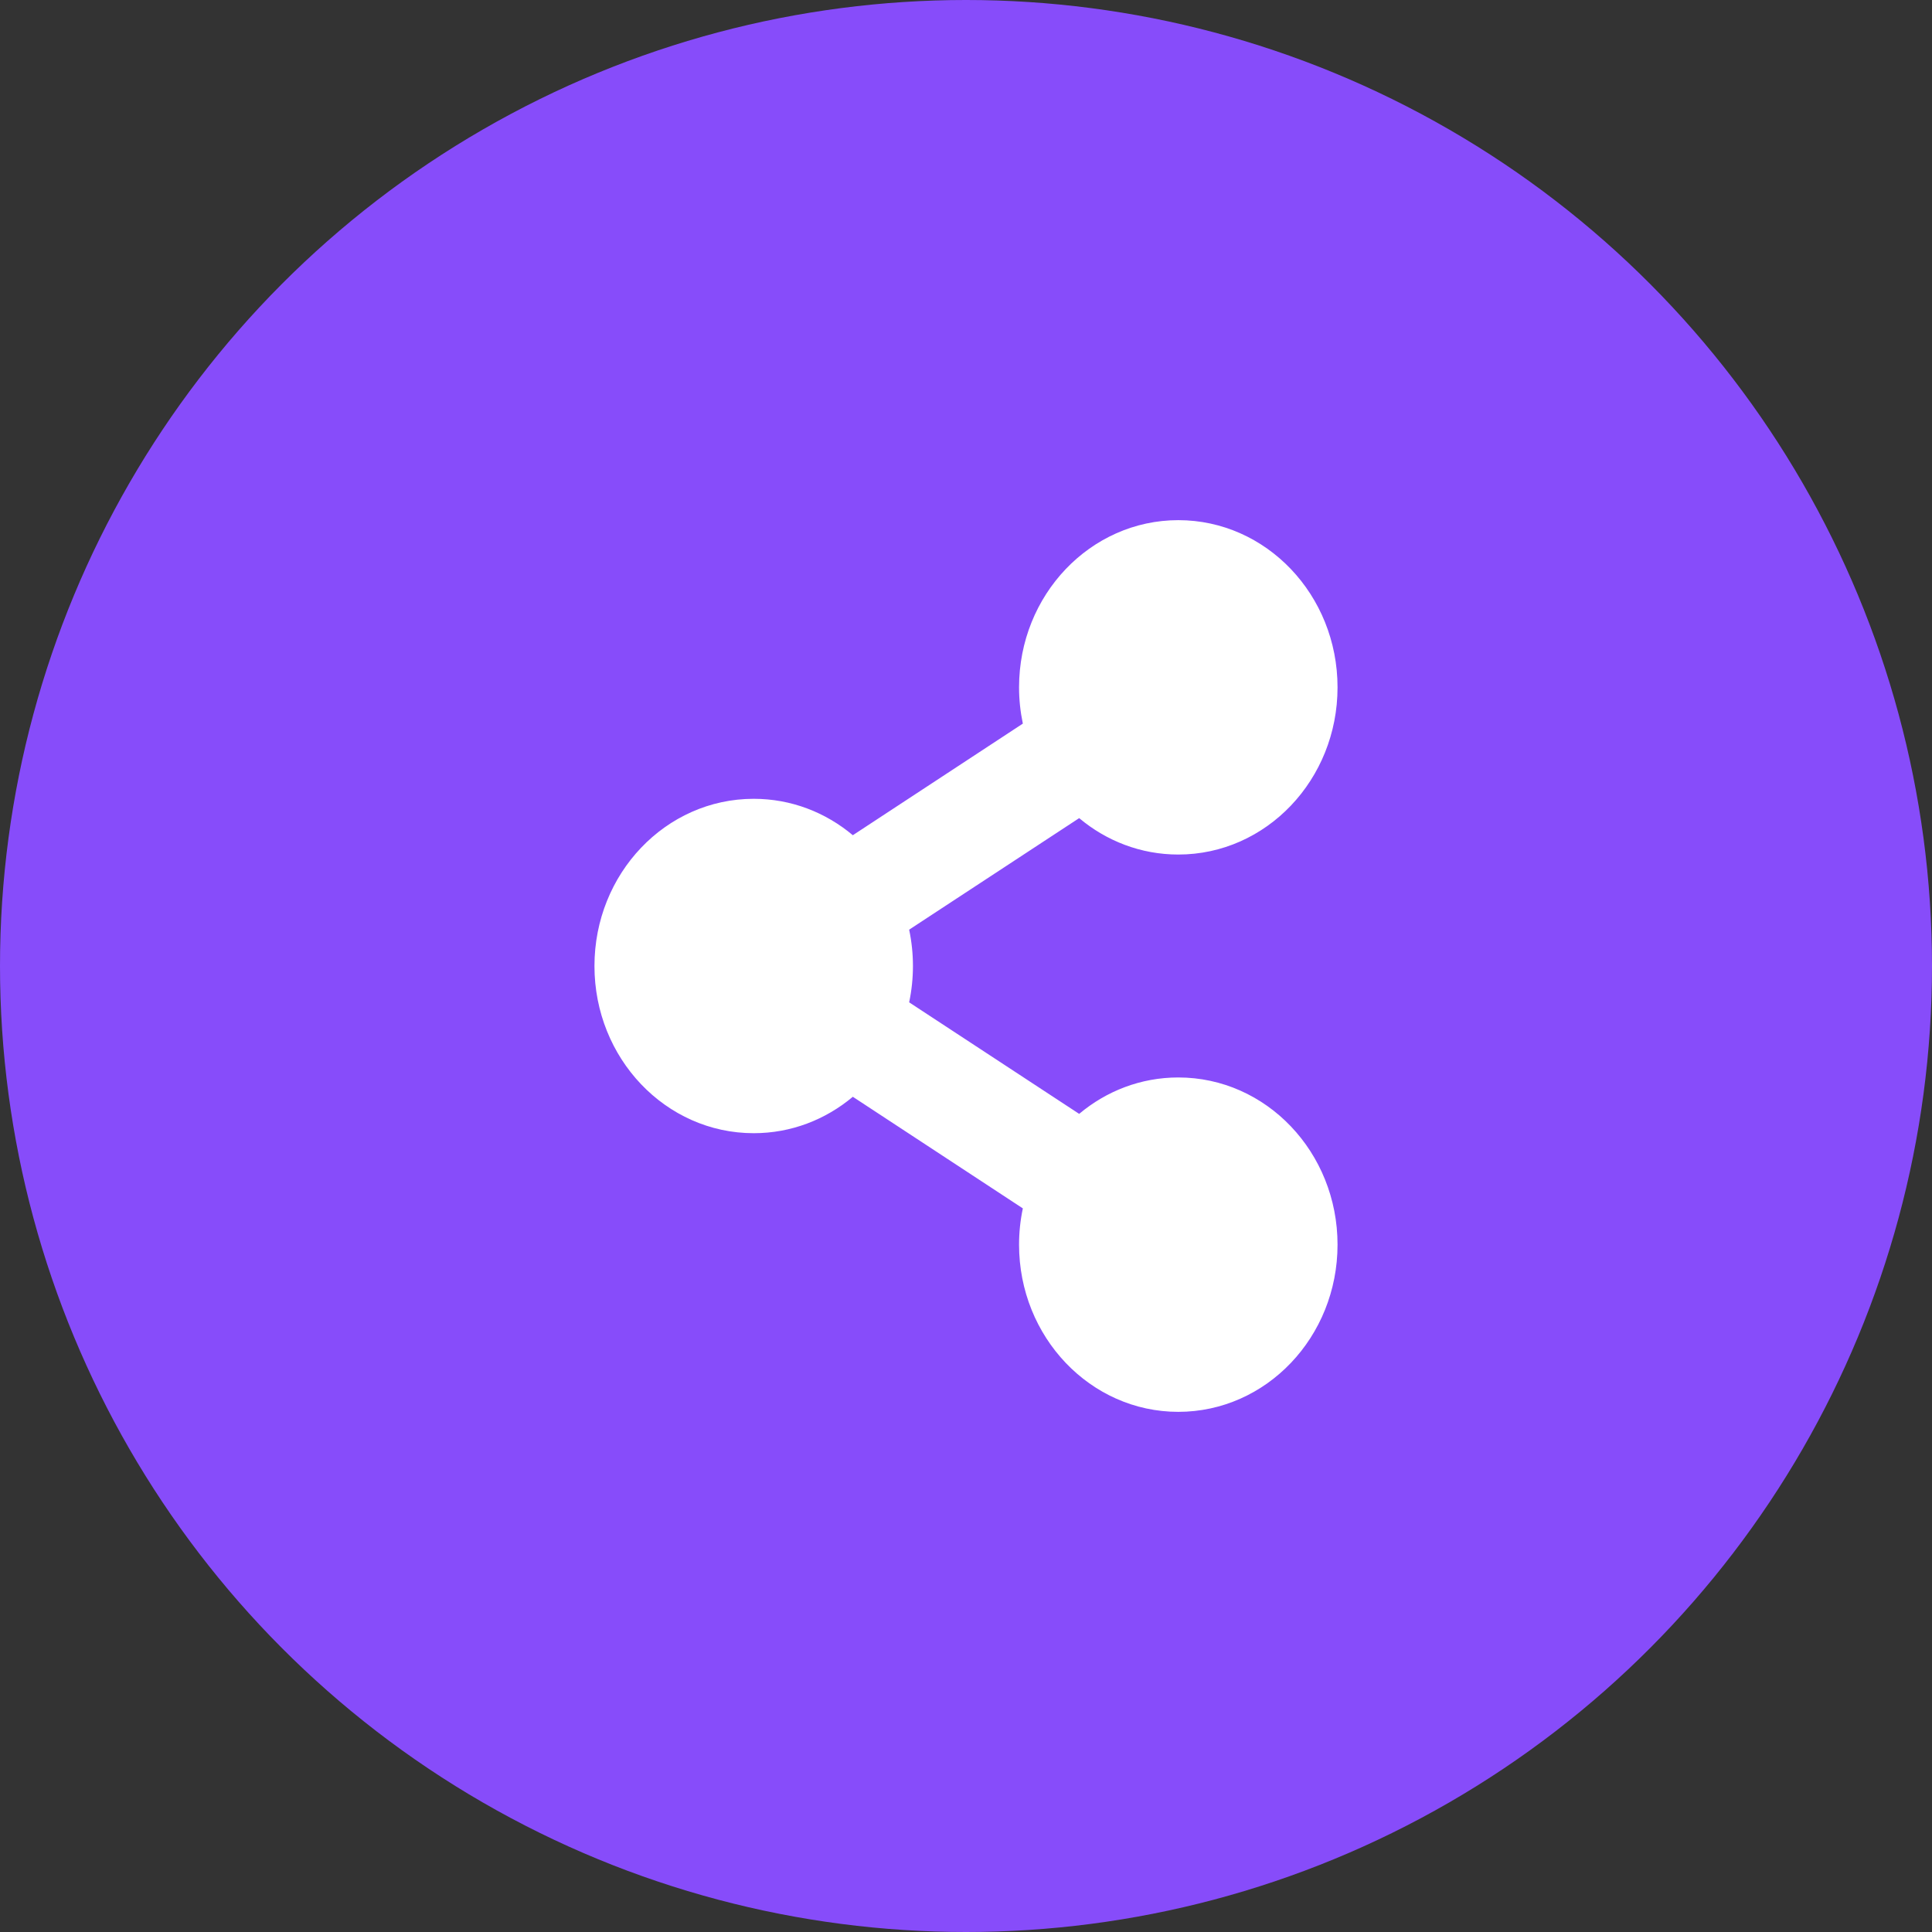 <svg width="26" height="26" viewBox="0 0 26 26" fill="none" xmlns="http://www.w3.org/2000/svg">
<rect x="0" y="0" width="26" height="26" fill="#333333" stroke="none"/>
<circle cx="13" cy="13" r="13" fill="#874CFA"/>
<path d="M15.857 14.5C15.352 14.5 14.889 14.683 14.523 14.99L12.235 13.489C12.303 13.167 12.303 12.833 12.235 12.511L14.523 11.01C14.889 11.317 15.352 11.5 15.857 11.5C17.041 11.5 18 10.493 18 9.25C18 8.007 17.041 7 15.857 7C14.674 7 13.714 8.007 13.714 9.25C13.714 9.418 13.732 9.581 13.765 9.738L11.477 11.24C11.111 10.933 10.648 10.75 10.143 10.75C8.959 10.75 8 11.757 8 13C8 14.243 8.959 15.25 10.143 15.25C10.648 15.25 11.111 15.067 11.477 14.76L13.765 16.262C13.731 16.422 13.714 16.586 13.714 16.75C13.714 17.993 14.674 19 15.857 19C17.041 19 18 17.993 18 16.75C18 15.507 17.041 14.5 15.857 14.5Z" fill="white"/>
</svg>
